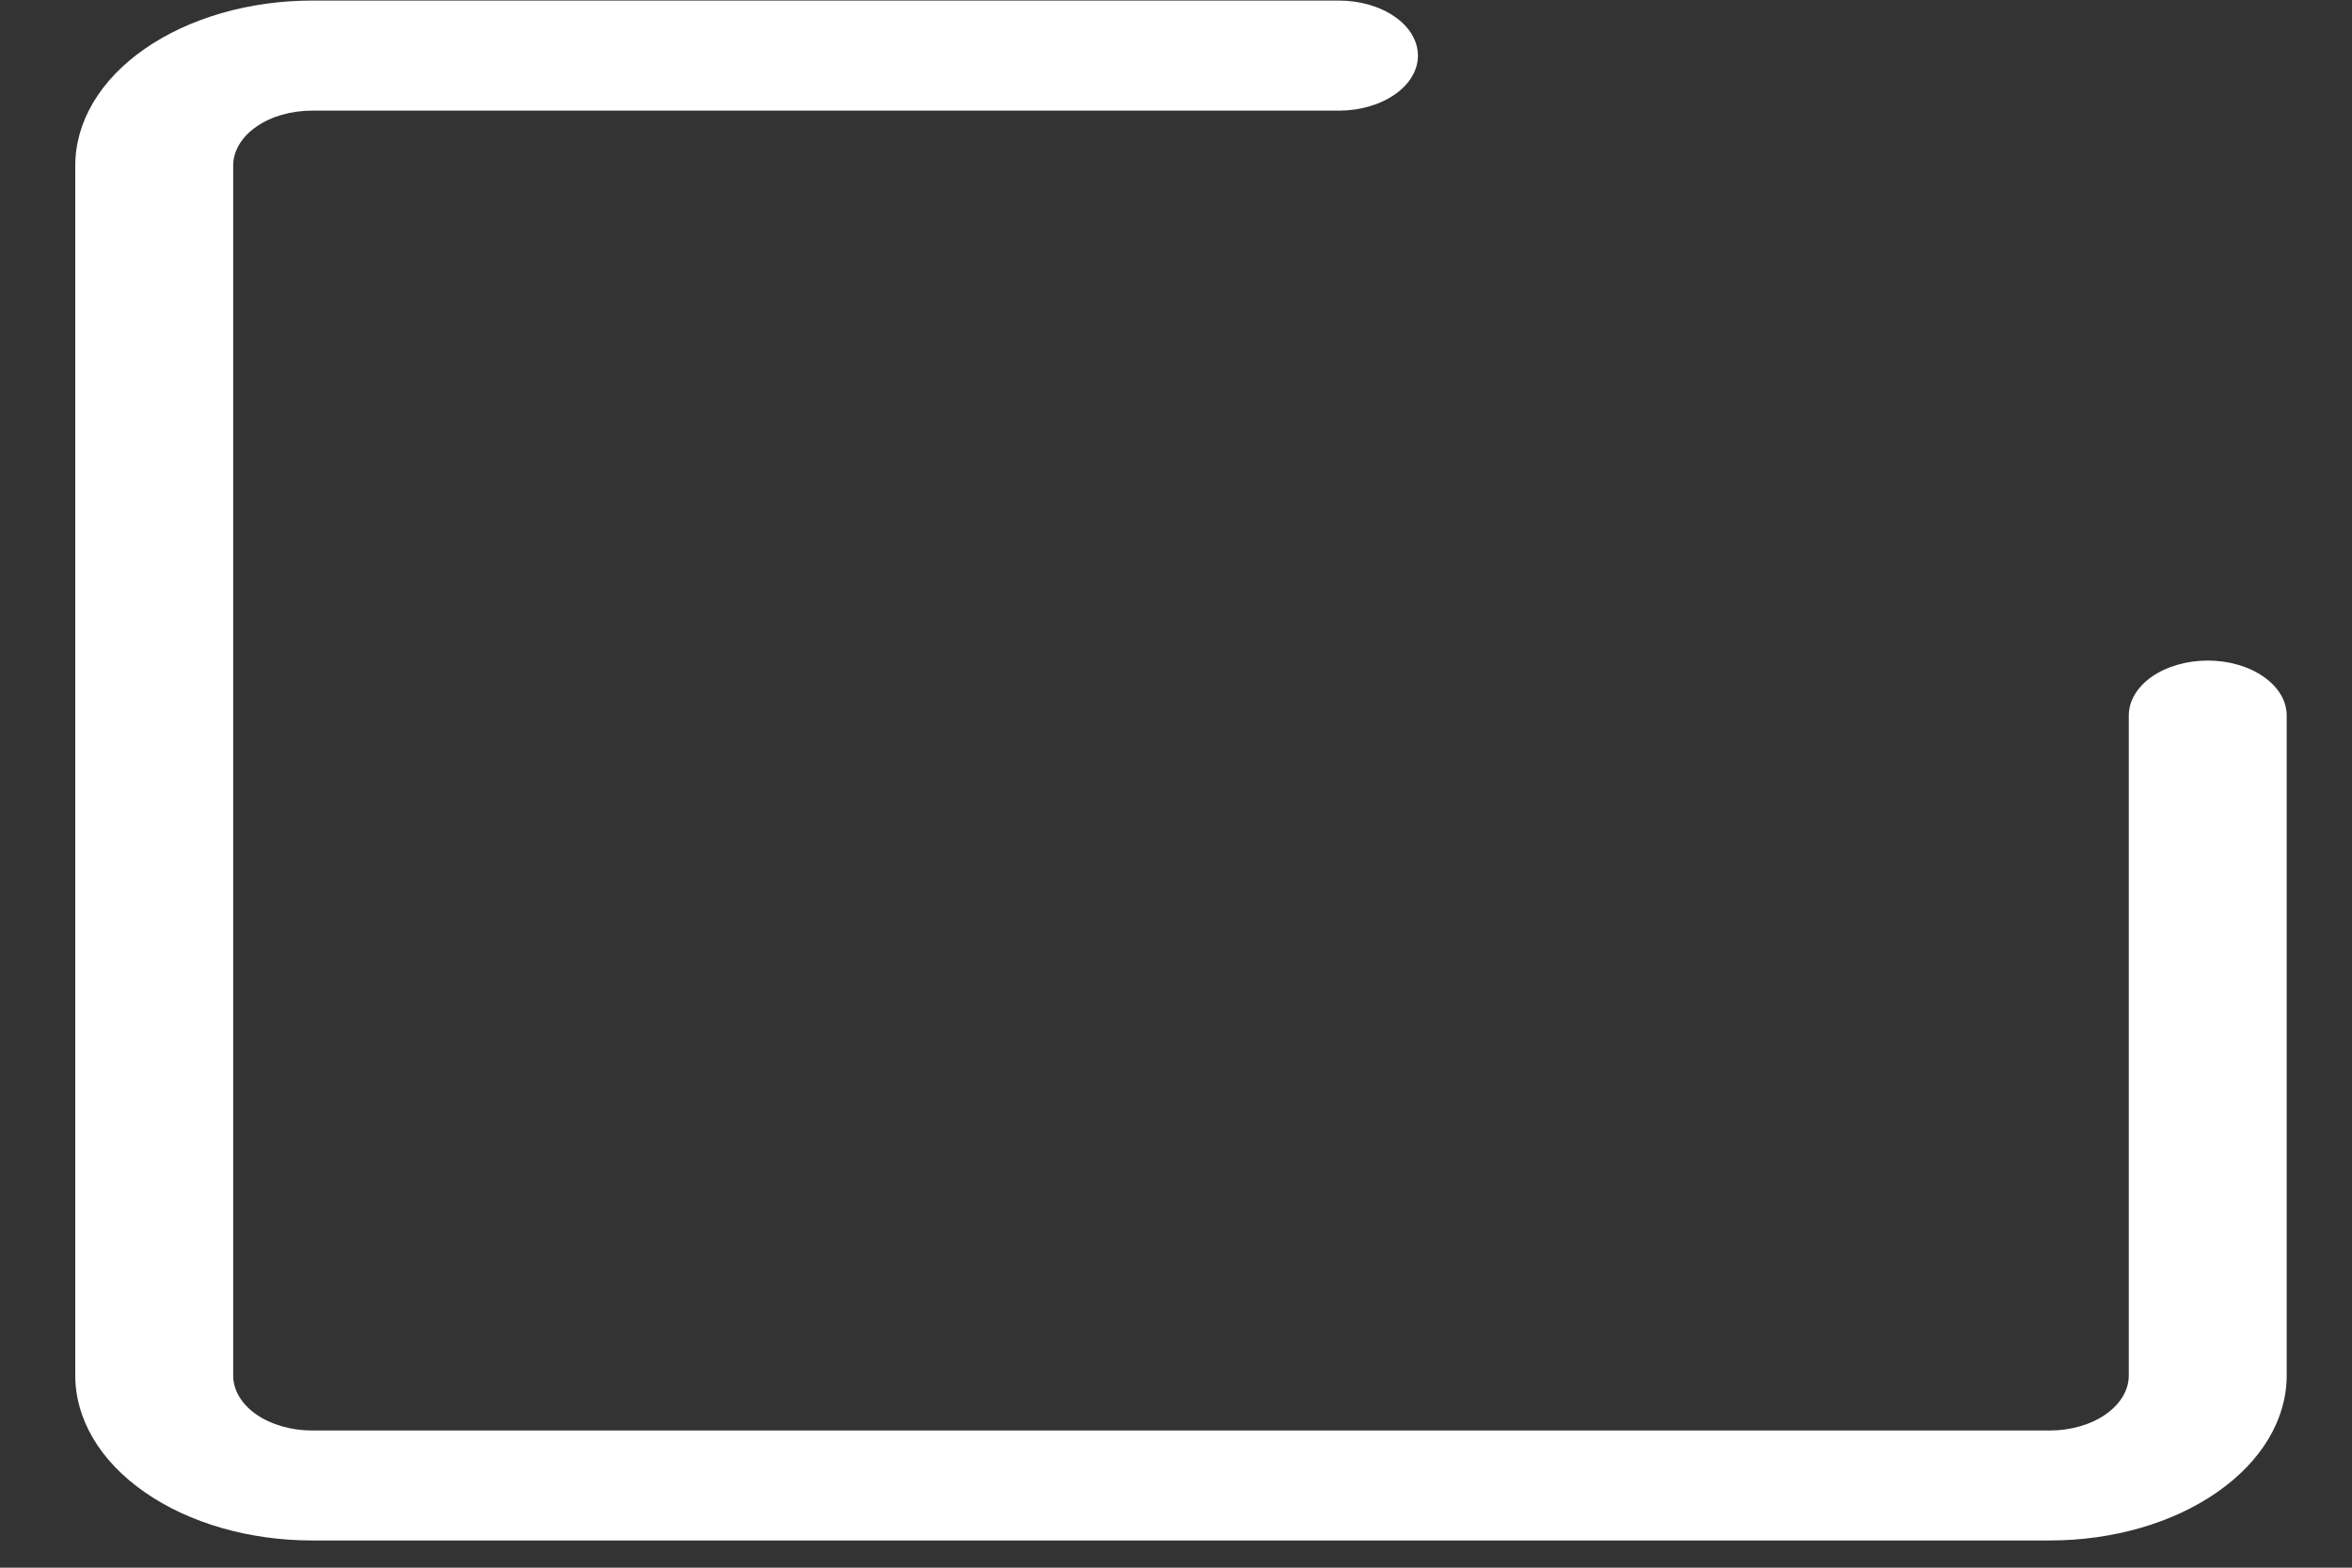 <svg width="21" height="14" viewBox="0 0 21 14" fill="none" xmlns="http://www.w3.org/2000/svg">
<rect x="0" y="0" width="21" height="14" fill="#333333" stroke="none"/>
<path fill-rule="evenodd" clip-rule="evenodd" d="M0.672 12.284C0.672 12.674 0.894 13.049 1.291 13.325C1.688 13.602 2.226 13.757 2.787 13.757H18.302C18.863 13.757 19.401 13.602 19.797 13.325C20.194 13.049 20.417 12.674 20.417 12.284V6.39C20.417 6.26 20.343 6.135 20.21 6.043C20.078 5.951 19.899 5.899 19.712 5.899C19.525 5.899 19.346 5.951 19.213 6.043C19.081 6.135 19.007 6.26 19.007 6.39V12.284C19.007 12.414 18.932 12.539 18.8 12.631C18.668 12.723 18.488 12.775 18.302 12.775H2.787C2.6 12.775 2.421 12.723 2.288 12.631C2.156 12.539 2.082 12.414 2.082 12.284V1.479C2.082 1.349 2.156 1.224 2.288 1.132C2.421 1.039 2.6 0.988 2.787 0.988H11.955C12.142 0.988 12.321 0.936 12.453 0.844C12.586 0.752 12.66 0.627 12.66 0.497C12.66 0.366 12.586 0.241 12.453 0.149C12.321 0.057 12.142 0.005 11.955 0.005H2.787C2.226 0.005 1.688 0.161 1.291 0.437C0.894 0.713 0.672 1.088 0.672 1.479V12.284Z" fill="white"/>
</svg>
